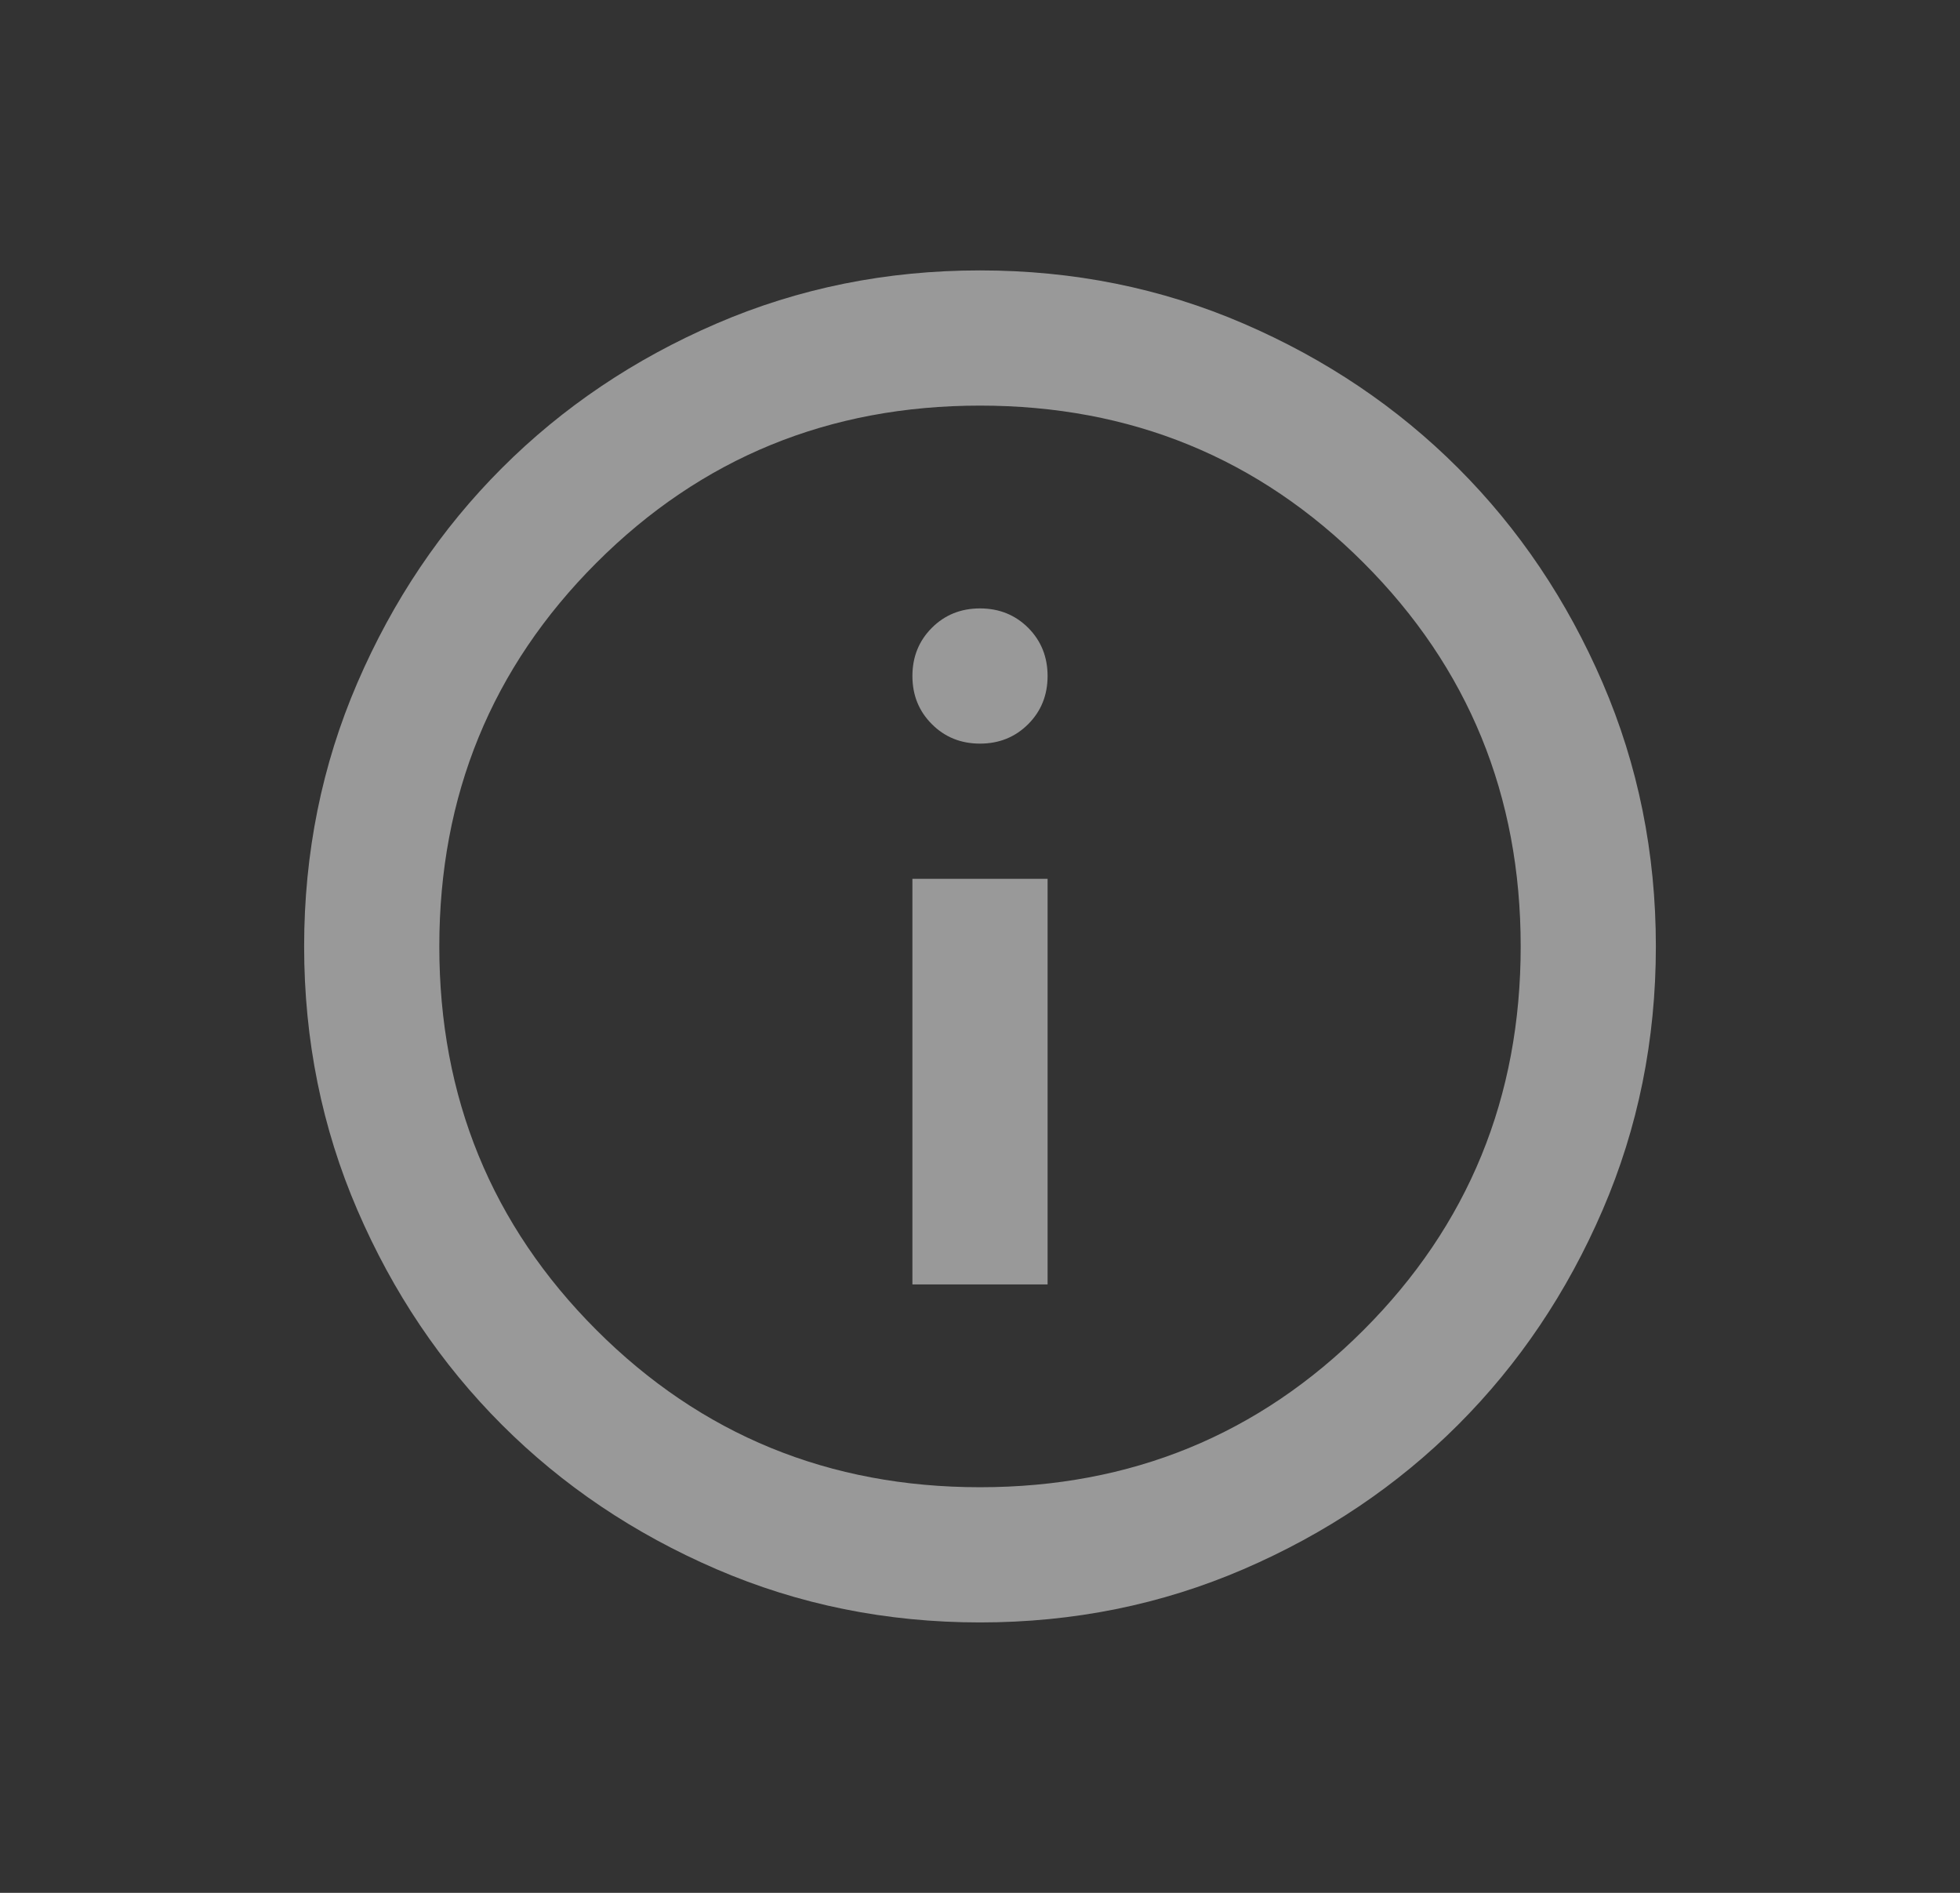 <svg width="29" height="28" viewBox="0 0 29 28" fill="none" xmlns="http://www.w3.org/2000/svg">
<rect x="0" y="0" width="29" height="28" fill="#333333" stroke="none"/>
<path opacity="0.5" d="M13.5 19H15.5V13H13.5V19ZM14.5 11C14.783 11 15.021 10.904 15.213 10.712C15.404 10.521 15.5 10.283 15.5 10C15.5 9.717 15.404 9.479 15.213 9.287C15.021 9.096 14.783 9 14.5 9C14.217 9 13.979 9.096 13.788 9.287C13.596 9.479 13.5 9.717 13.5 10C13.5 10.283 13.596 10.521 13.788 10.712C13.979 10.904 14.217 11 14.5 11ZM14.5 24C13.117 24 11.817 23.737 10.6 23.212C9.383 22.687 8.325 21.975 7.425 21.075C6.525 20.175 5.813 19.117 5.288 17.9C4.763 16.683 4.5 15.383 4.5 14C4.5 12.617 4.763 11.317 5.288 10.1C5.813 8.883 6.525 7.825 7.425 6.925C8.325 6.025 9.383 5.312 10.6 4.787C11.817 4.262 13.117 4 14.5 4C15.883 4 17.183 4.262 18.4 4.787C19.617 5.312 20.675 6.025 21.575 6.925C22.475 7.825 23.187 8.883 23.712 10.1C24.237 11.317 24.5 12.617 24.5 14C24.5 15.383 24.237 16.683 23.712 17.9C23.187 19.117 22.475 20.175 21.575 21.075C20.675 21.975 19.617 22.687 18.4 23.212C17.183 23.737 15.883 24 14.5 24ZM14.5 22C16.733 22 18.625 21.225 20.175 19.675C21.725 18.125 22.5 16.233 22.5 14C22.5 11.767 21.725 9.875 20.175 8.325C18.625 6.775 16.733 6 14.5 6C12.267 6 10.375 6.775 8.825 8.325C7.275 9.875 6.5 11.767 6.5 14C6.5 16.233 7.275 18.125 8.825 19.675C10.375 21.225 12.267 22 14.5 22Z" fill="white"/>
</svg>

